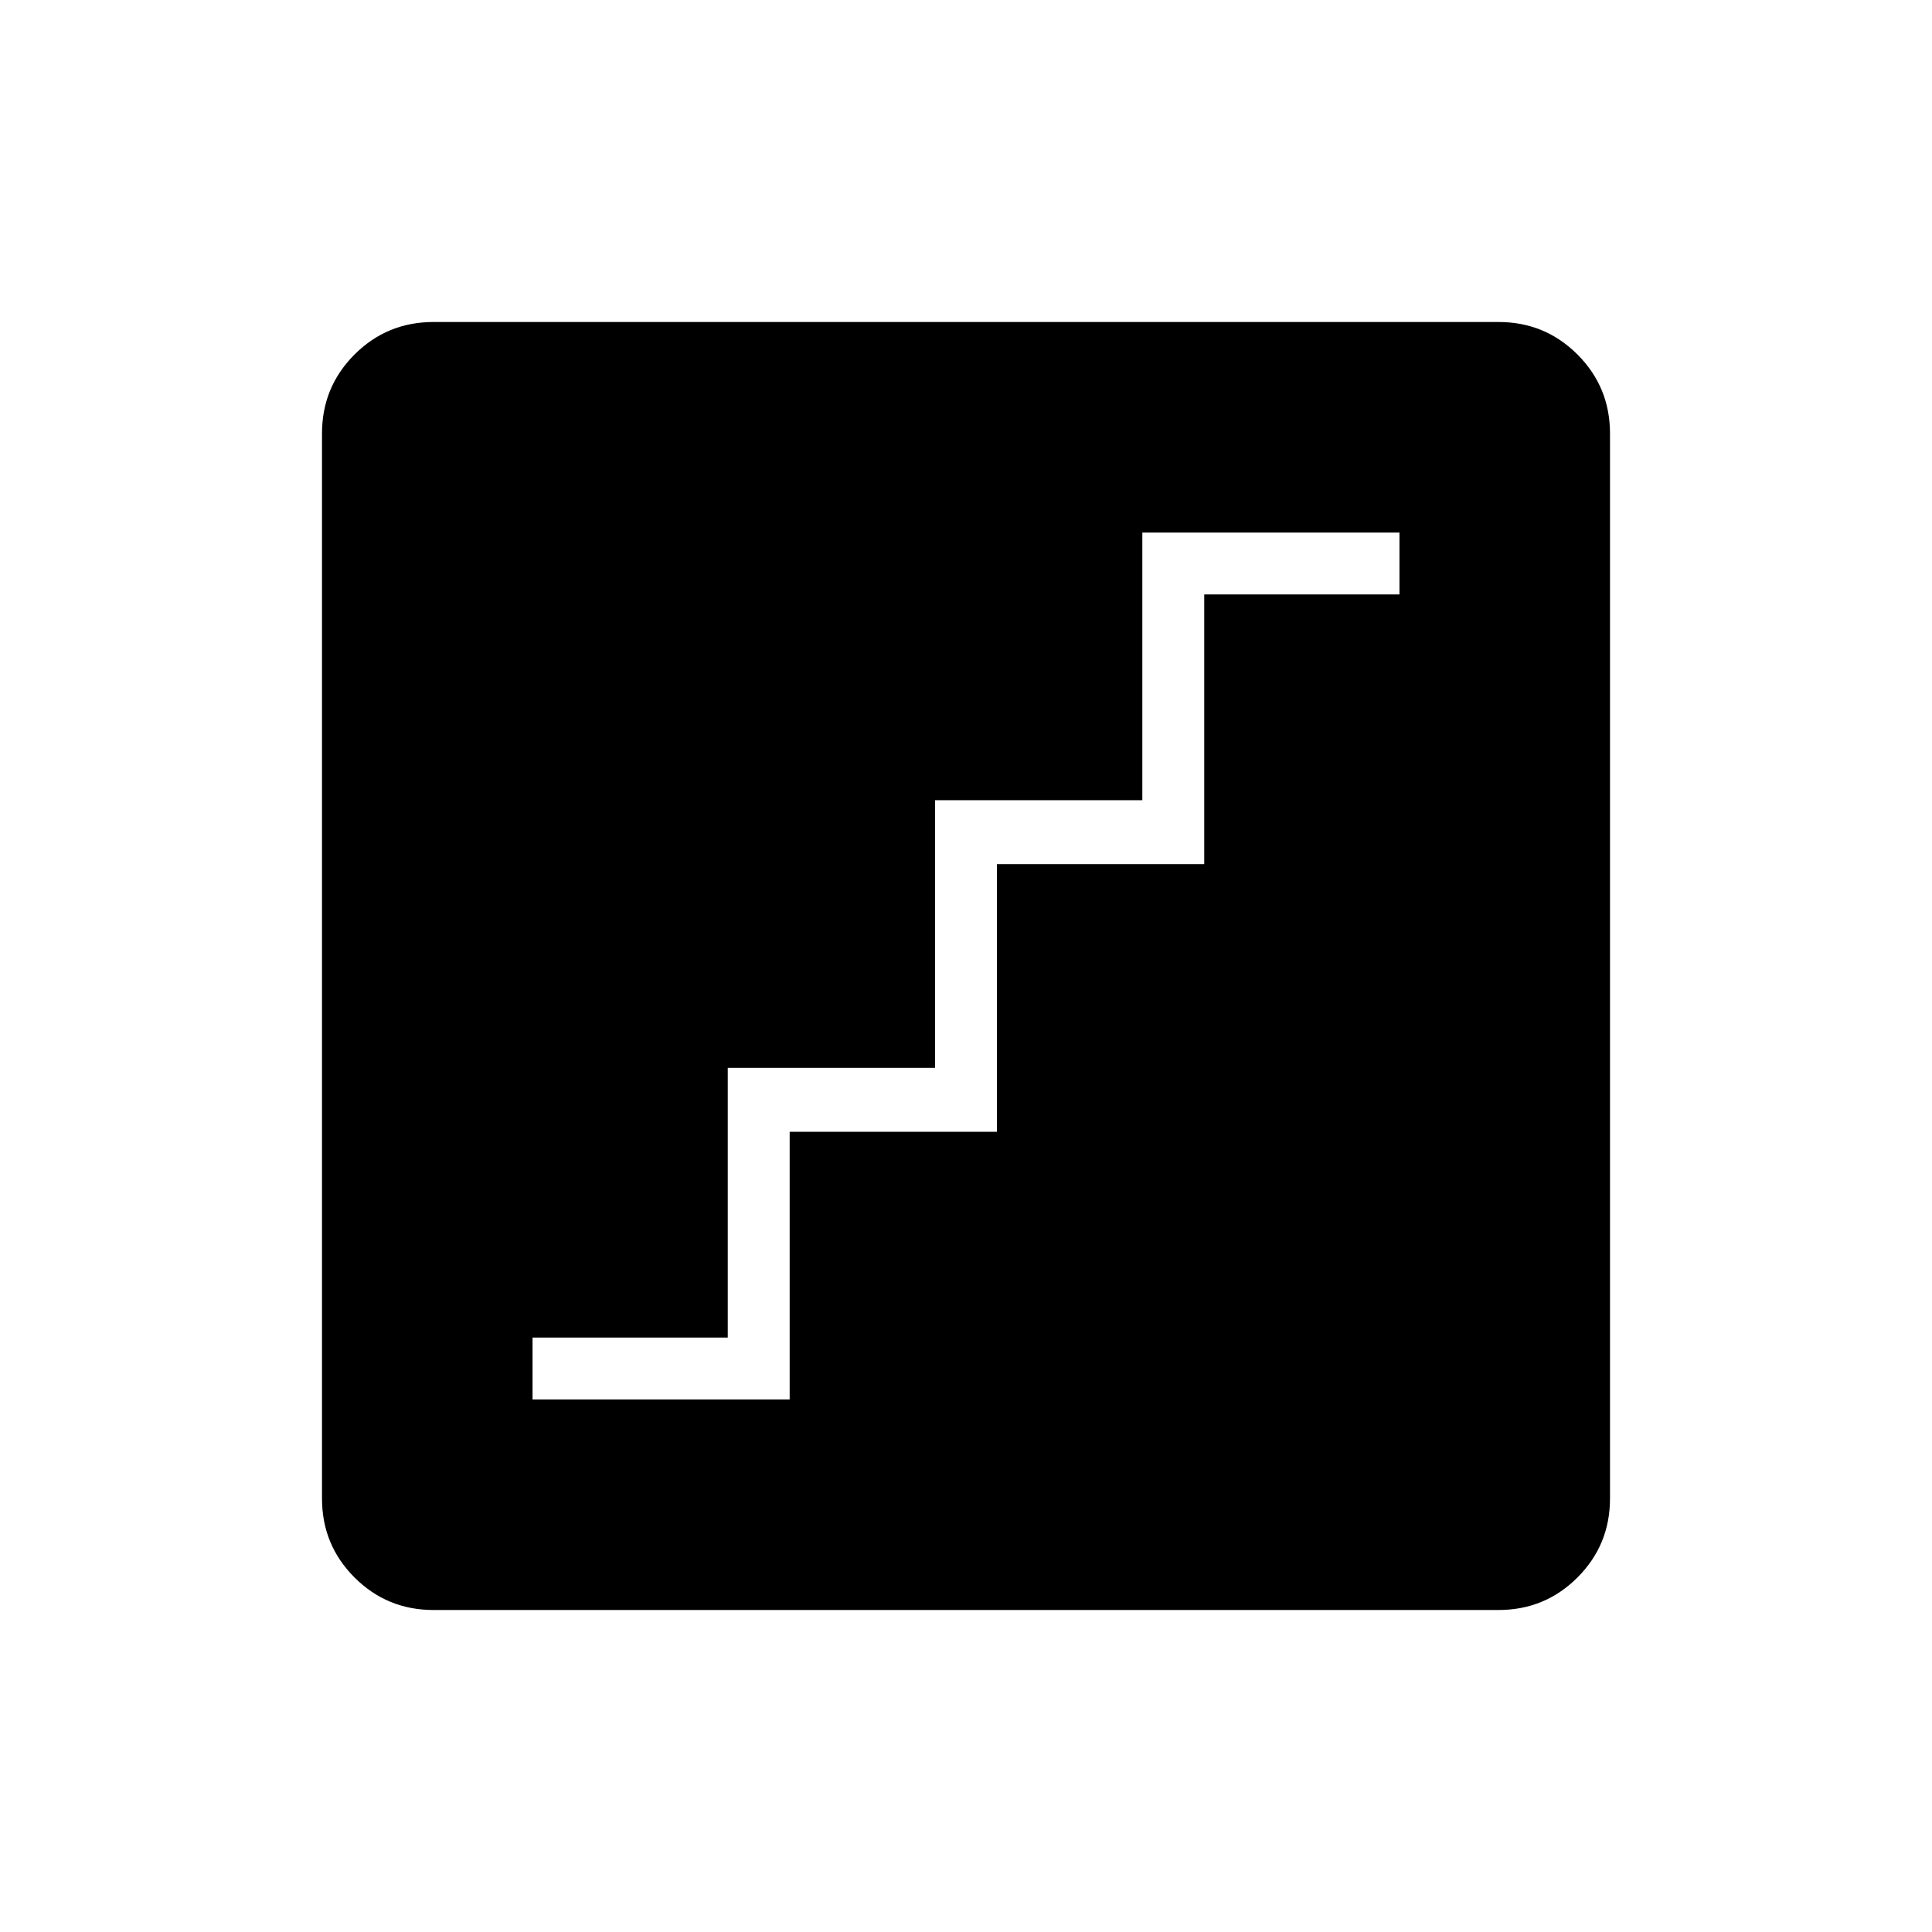 <svg xmlns="http://www.w3.org/2000/svg" height="48" viewBox="0 -960 960 960" width="48"><path d="M264.62-264.62h127.76v-133h103v-133h103v-134h97v-30.76H567.62v133h-103v133h-103v134h-97v30.76ZM215.38-160q-23.05 0-39.22-16.16Q160-192.33 160-215.38v-529.24q0-23.05 16.16-39.22Q192.33-800 215.38-800h529.24q23.05 0 39.22 16.16Q800-767.67 800-744.62v529.24q0 23.05-16.16 39.22Q767.67-160 744.62-160H215.38Z"/></svg>